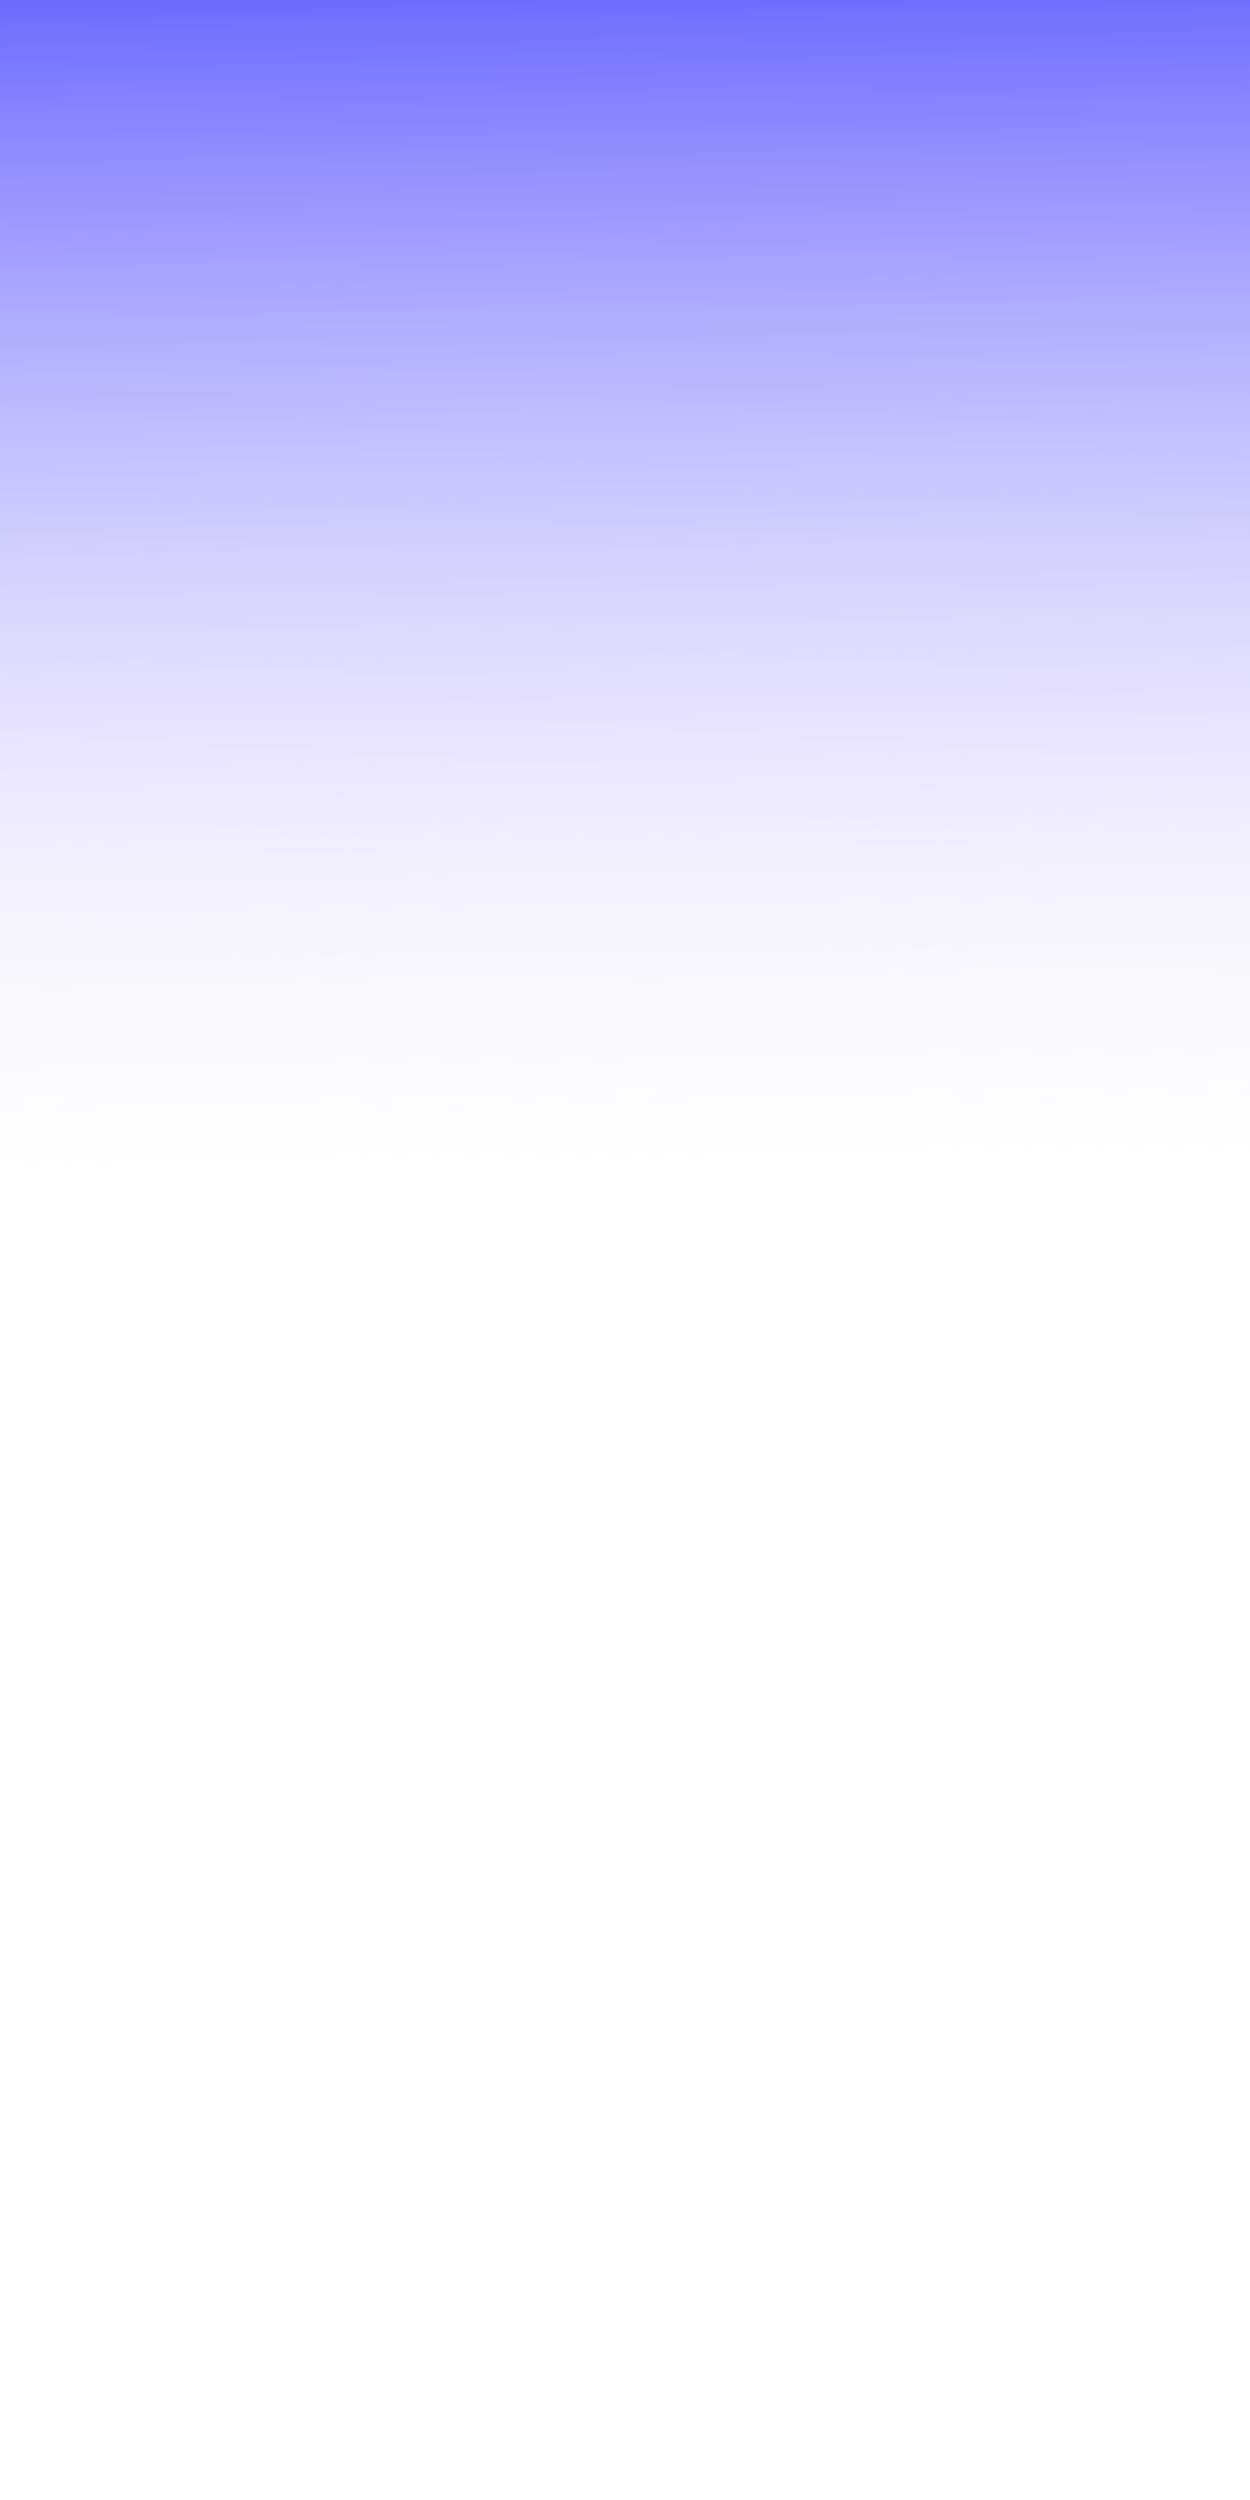 <?xml version="1.0" encoding="UTF-8" standalone="no"?>
<!-- Created with Inkscape (http://www.inkscape.org/) -->

<svg
   width="80mm"
   height="160mm"
   viewBox="0 0 80 160"
   version="1.1"
   id="svg5"
   inkscape:version="1.2.1 (9c6d41e410, 2022-07-14)"
   sodipodi:docname="design.svg"
   xmlns:inkscape="http://www.inkscape.org/namespaces/inkscape"
   xmlns:sodipodi="http://sodipodi.sourceforge.net/DTD/sodipodi-0.dtd"
   xmlns:xlink="http://www.w3.org/1999/xlink"
   xmlns="http://www.w3.org/2000/svg"
   xmlns:svg="http://www.w3.org/2000/svg">
  <sodipodi:namedview
     id="namedview7"
     pagecolor="#ffffff"
     bordercolor="#000000"
     borderopacity="0.25"
     inkscape:showpageshadow="2"
     inkscape:pageopacity="0.0"
     inkscape:pagecheckerboard="0"
     inkscape:deskcolor="#d1d1d1"
     inkscape:document-units="mm"
     showgrid="false"
     inkscape:zoom="0.48882426"
     inkscape:cx="-1584.414"
     inkscape:cy="370.27622"
     inkscape:window-width="1920"
     inkscape:window-height="974"
     inkscape:window-x="-11"
     inkscape:window-y="-11"
     inkscape:window-maximized="1"
     inkscape:current-layer="layer1" />
  <defs
     id="defs2">
    <linearGradient
       inkscape:collect="always"
       id="linearGradient1136">
      <stop
         style="stop-color:#6e6cff;stop-opacity:1;"
         offset="0"
         id="stop1132" />
      <stop
         style="stop-color:#ffffff;stop-opacity:0;"
         offset="1"
         id="stop1134" />
    </linearGradient>
    <linearGradient
       inkscape:collect="always"
       xlink:href="#linearGradient1136"
       id="linearGradient1292"
       gradientUnits="userSpaceOnUse"
       gradientTransform="translate(-655.235,-113.129)"
       x1="-86.306"
       y1="61.437"
       x2="-85.209"
       y2="142.577" />
  </defs>
  <g
     inkscape:label="Layer 1"
     inkscape:groupmode="layer"
     id="layer1"
     transform="translate(781.536,51.509)">
    <rect
       style="fill:url(#linearGradient1292);fill-opacity:1;stroke-width:1;stroke-linecap:round;stroke-linejoin:round;paint-order:markers stroke fill"
       id="rect1290"
       width="80"
       height="160"
       x="-781.536"
       y="-51.509"
       rx="0"
       ry="0" />
  </g>
</svg>
